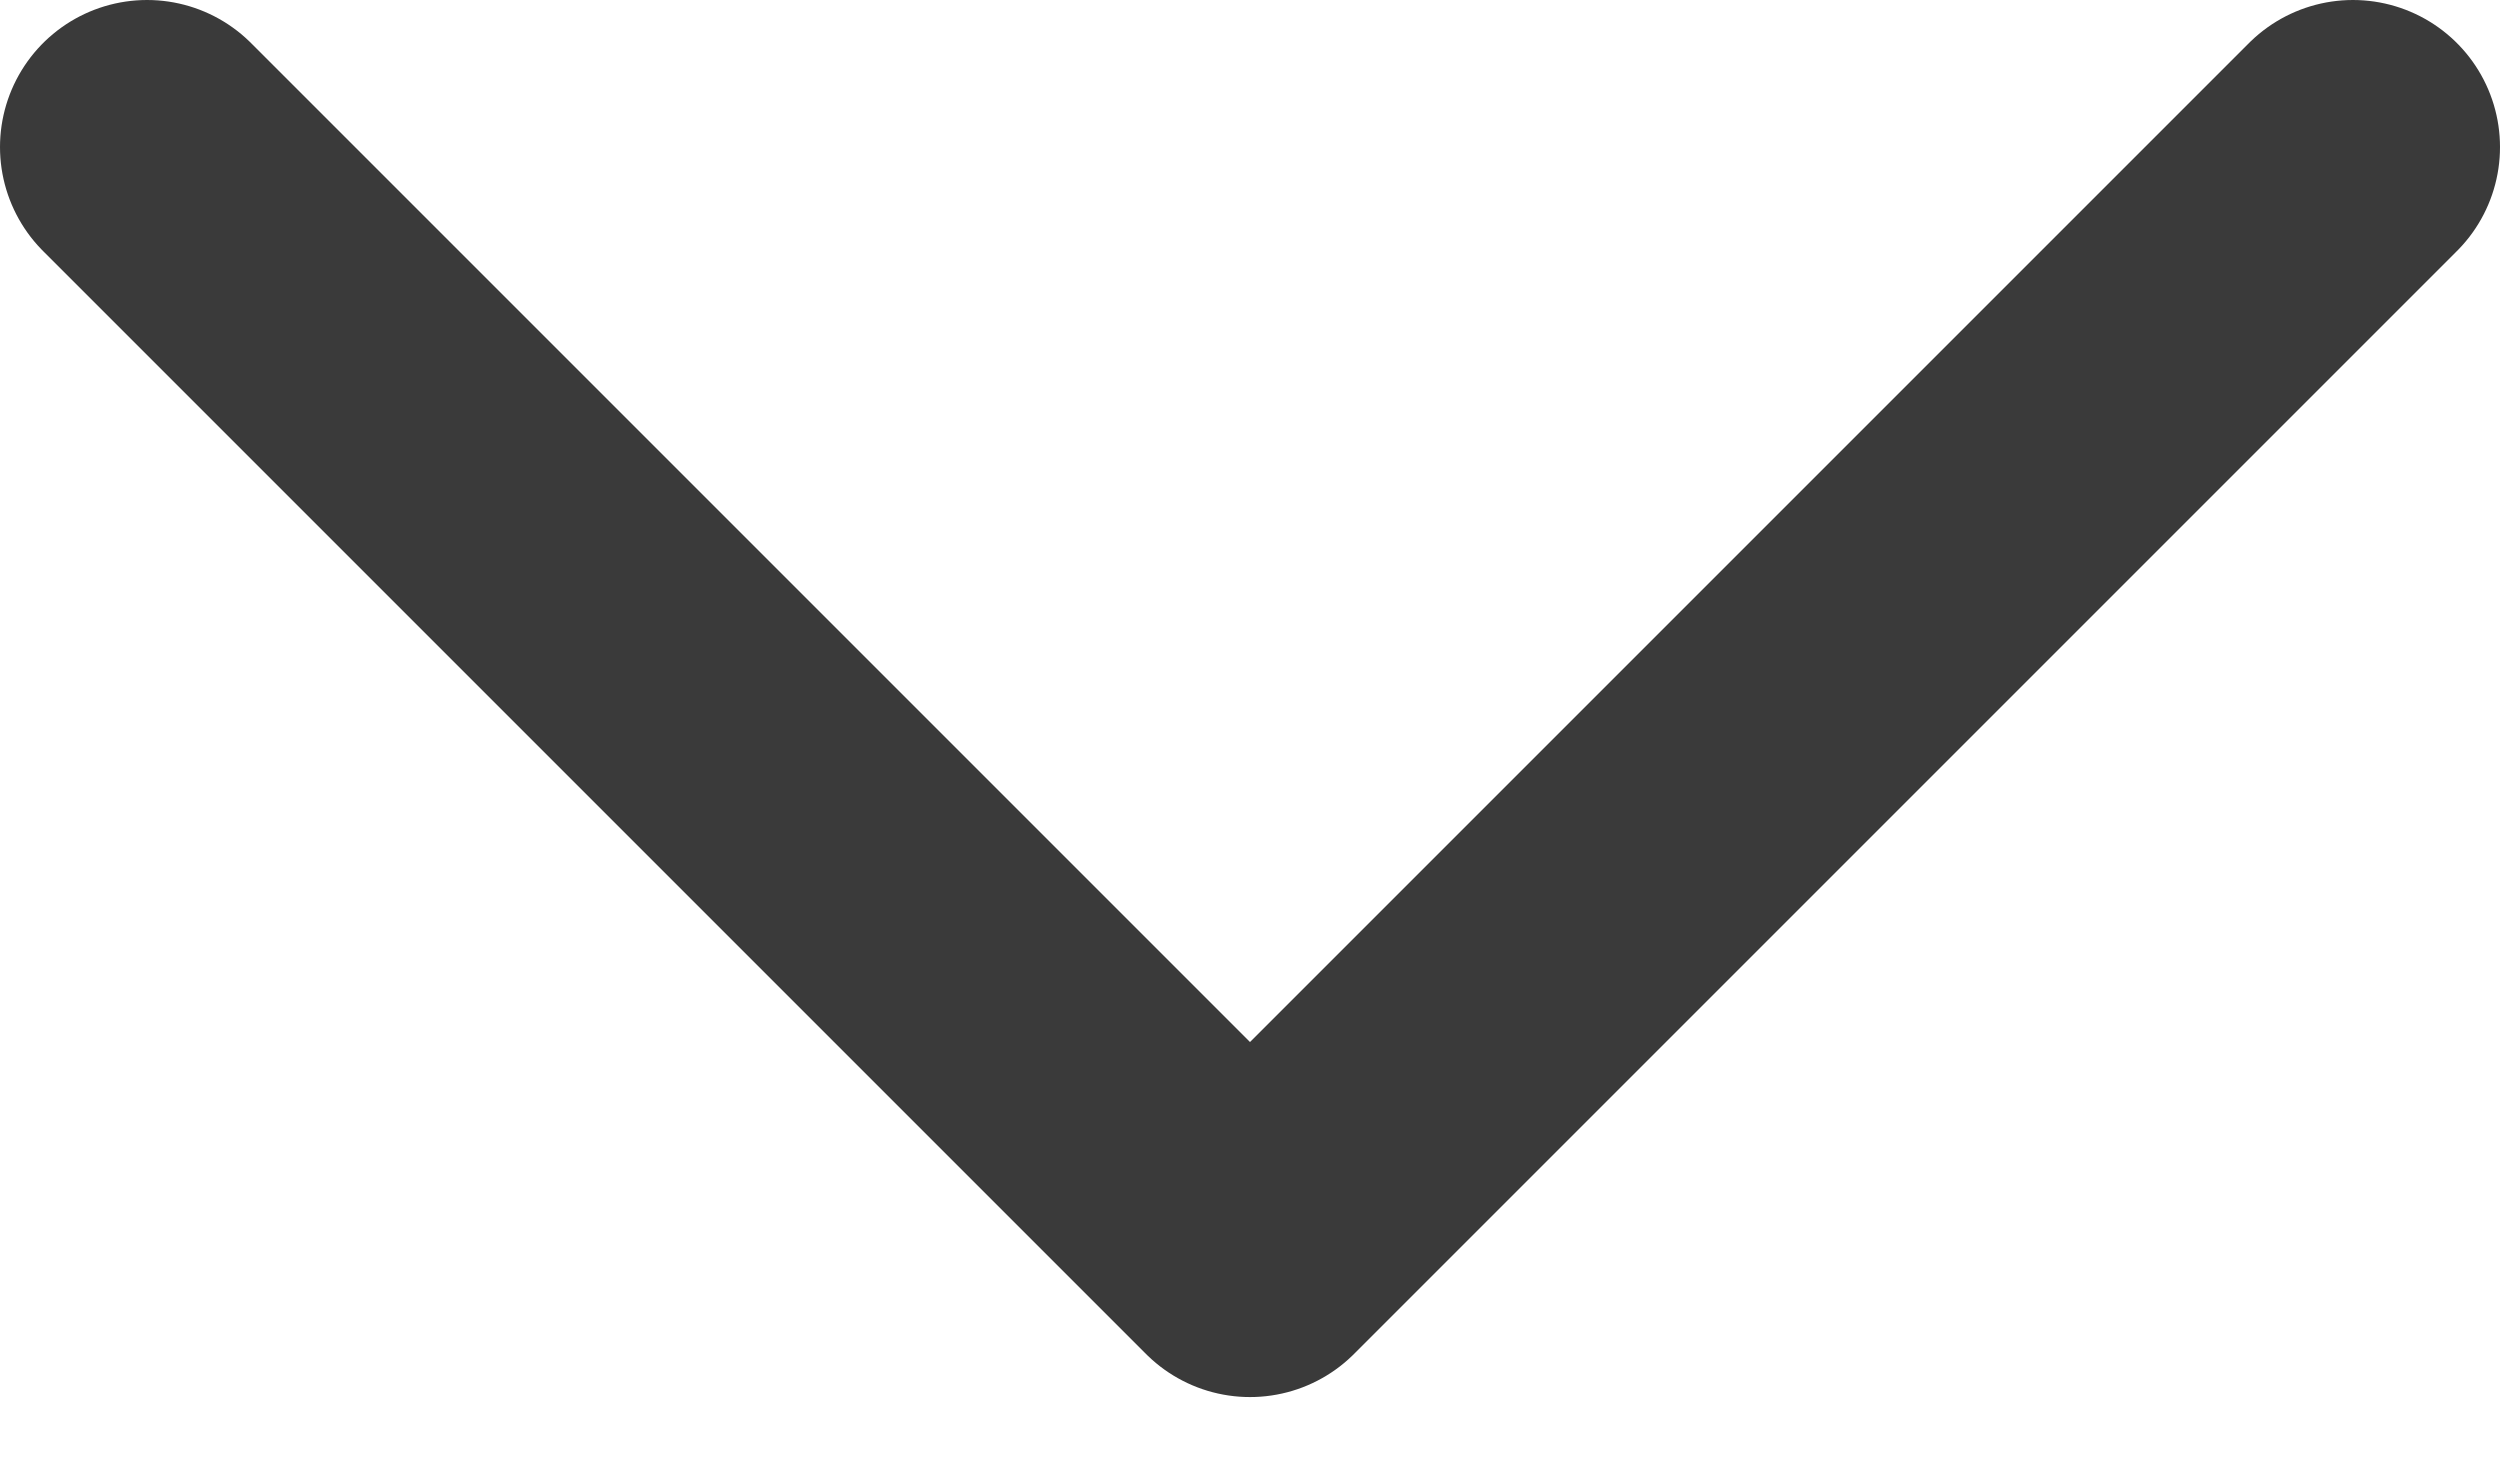 <svg width="17" height="10" viewBox="0 0 17 10" fill="none" xmlns="http://www.w3.org/2000/svg">
<path d="M1 1L8.5 8.5L16 1" stroke="#3A3A3A" stroke-width="2" stroke-linecap="round" stroke-linejoin="round"/>
</svg>
